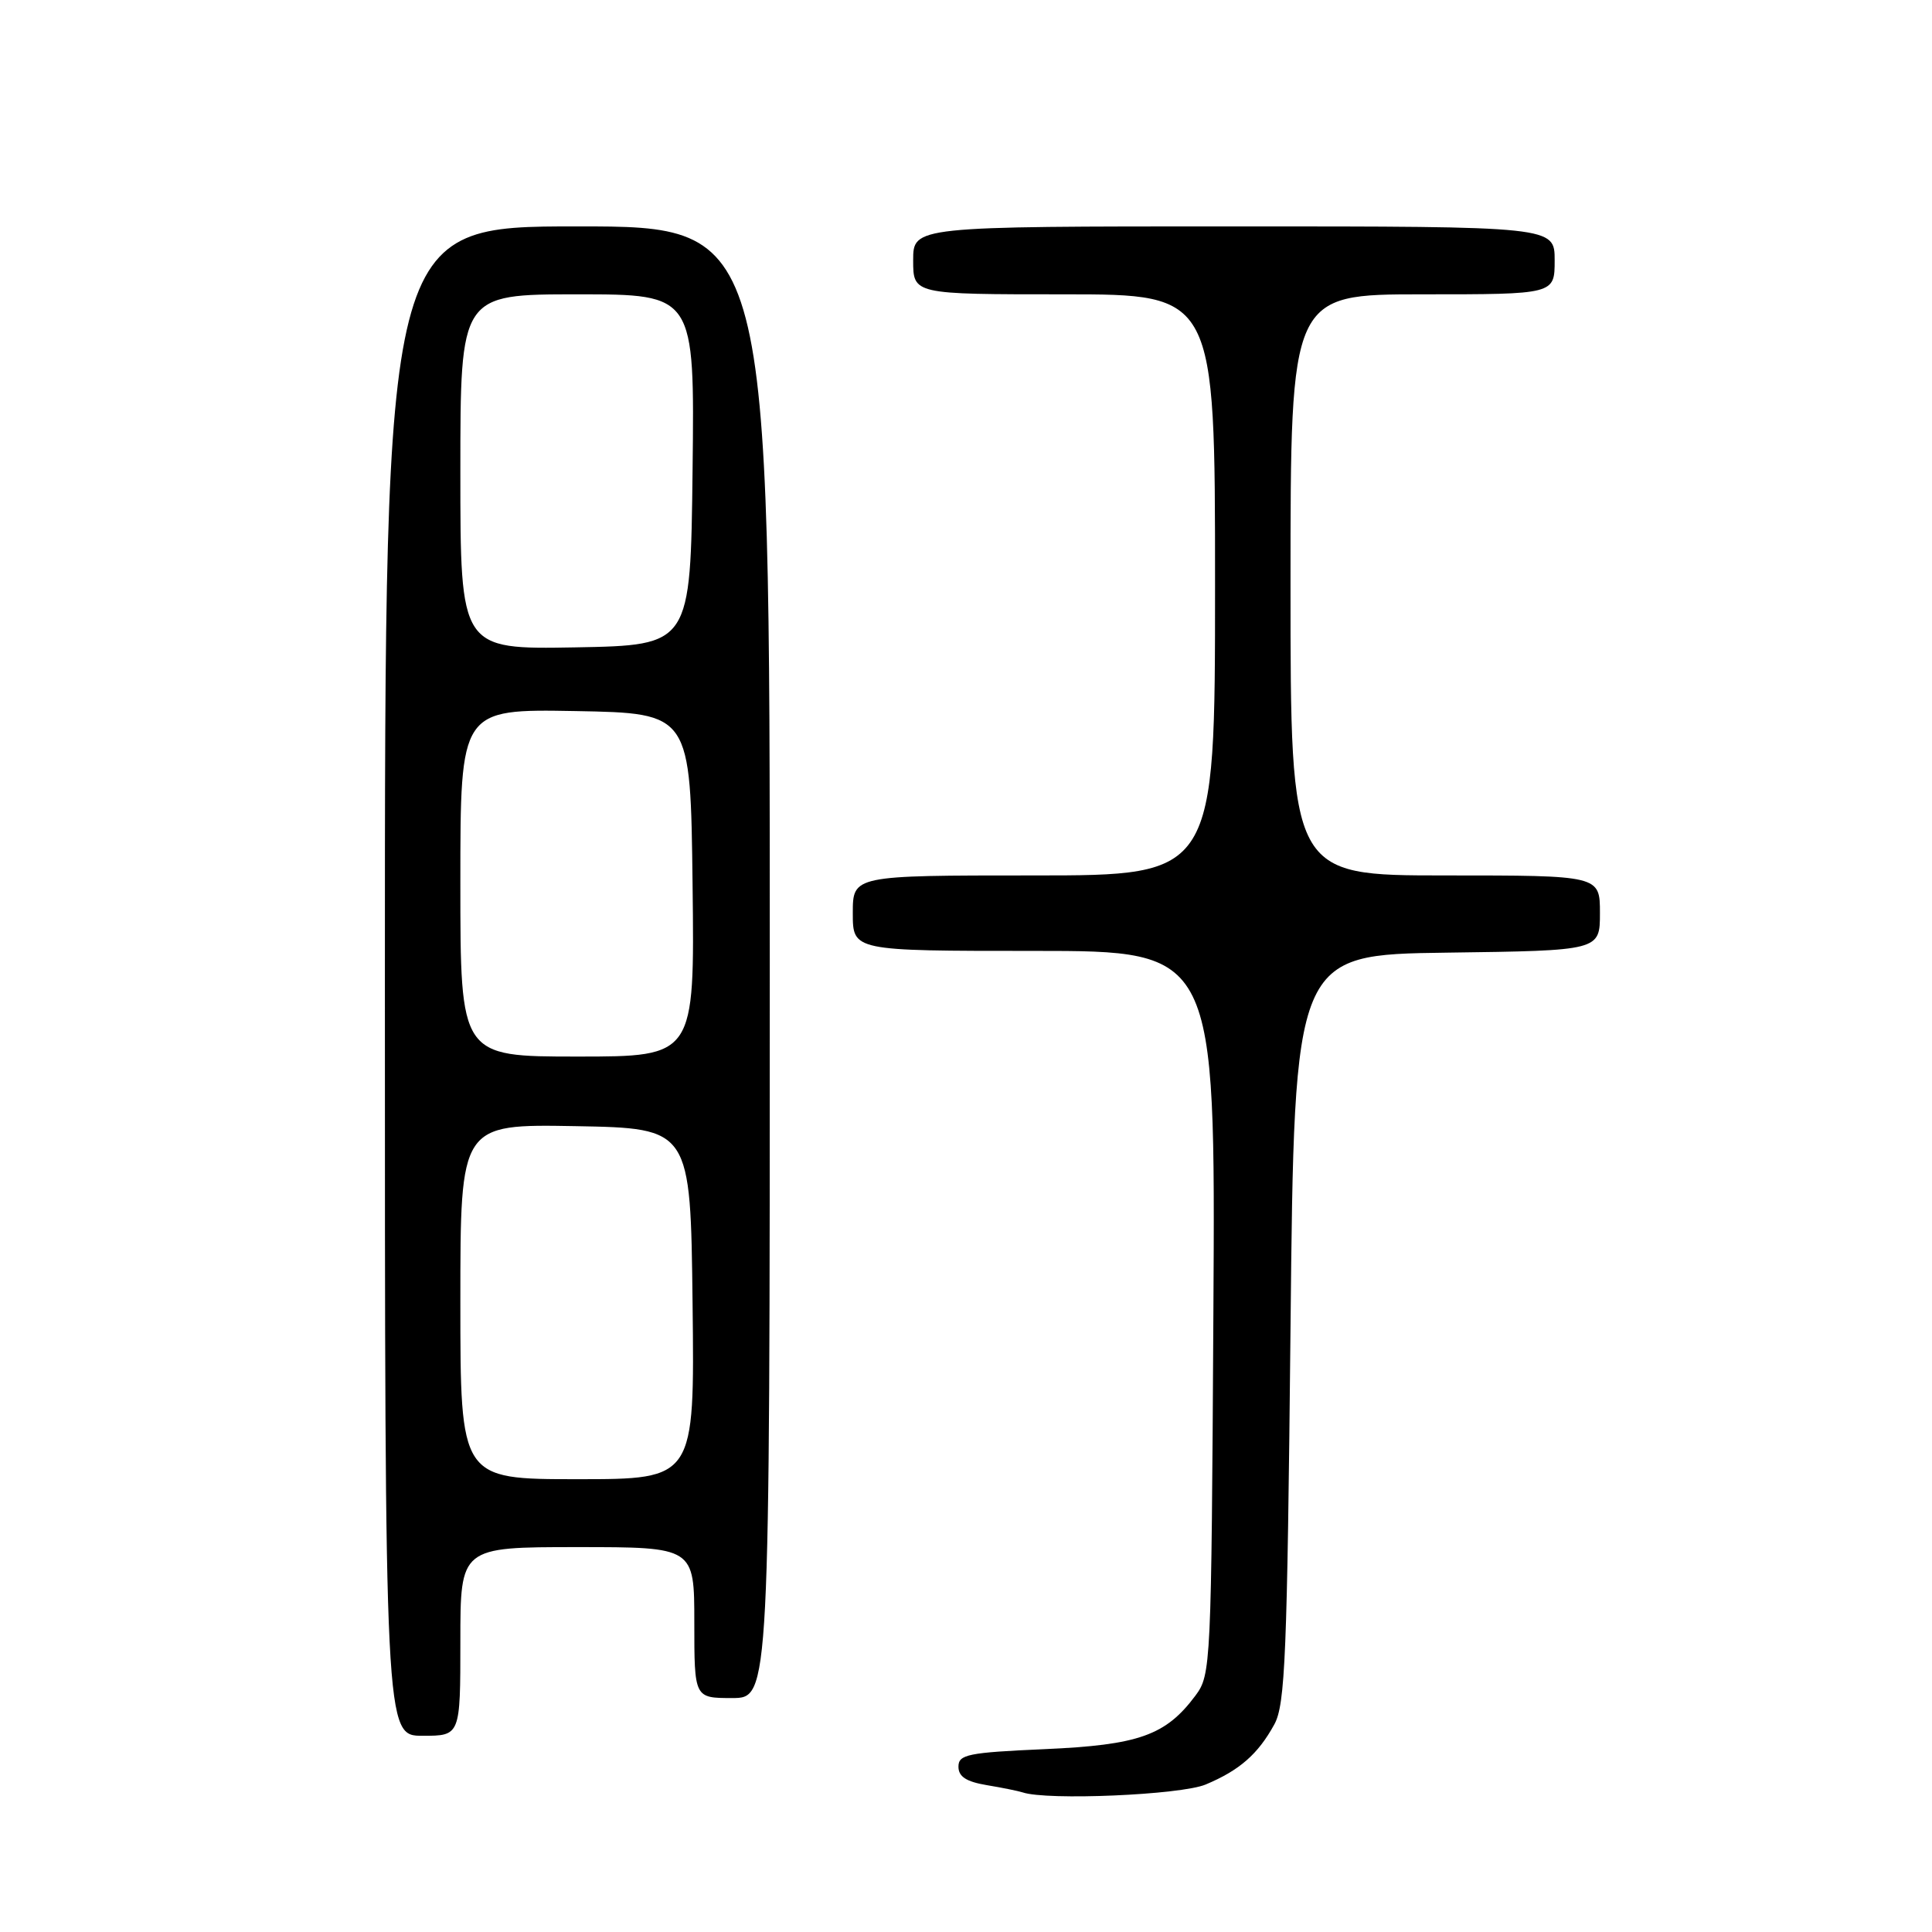 <?xml version="1.0" encoding="UTF-8" standalone="no"?>
<!DOCTYPE svg PUBLIC "-//W3C//DTD SVG 1.1//EN" "http://www.w3.org/Graphics/SVG/1.1/DTD/svg11.dtd" >
<svg xmlns="http://www.w3.org/2000/svg" xmlns:xlink="http://www.w3.org/1999/xlink" version="1.1" viewBox="0 0 256 256">
 <g >
 <path fill="currentColor"
d=" M 159.75 236.46 C 164.24 234.58 166.69 232.44 168.85 228.50 C 170.30 225.87 170.56 219.47 171.00 176.00 C 171.50 126.50 171.50 126.50 191.75 126.23 C 212.00 125.96 212.00 125.96 212.00 120.98 C 212.00 116.00 212.00 116.00 191.50 116.00 C 171.00 116.00 171.00 116.00 171.00 77.50 C 171.00 39.00 171.00 39.00 188.50 39.00 C 206.00 39.00 206.00 39.00 206.00 34.50 C 206.00 30.00 206.00 30.00 163.50 30.00 C 121.00 30.00 121.00 30.00 121.00 34.50 C 121.00 39.00 121.00 39.00 141.00 39.00 C 161.00 39.00 161.00 39.00 161.00 77.50 C 161.00 116.00 161.00 116.00 137.00 116.00 C 113.00 116.00 113.00 116.00 113.00 121.00 C 113.00 126.00 113.00 126.00 137.03 126.00 C 161.06 126.00 161.06 126.00 160.78 173.93 C 160.51 220.87 160.46 221.91 158.40 224.68 C 154.46 229.96 150.89 231.22 138.43 231.77 C 128.24 232.22 127.00 232.48 127.00 234.09 C 127.00 235.41 128.02 236.08 130.75 236.54 C 132.81 236.88 134.95 237.32 135.50 237.50 C 138.75 238.60 156.44 237.84 159.75 236.46 Z  M 61.00 217.50 C 61.00 205.00 61.00 205.00 76.50 205.00 C 92.00 205.00 92.00 205.00 92.00 215.00 C 92.00 225.00 92.00 225.00 97.00 225.00 C 102.00 225.00 102.00 225.00 102.00 127.50 C 102.00 30.00 102.00 30.00 76.50 30.00 C 51.00 30.00 51.00 30.00 51.00 130.00 C 51.00 230.00 51.00 230.00 56.00 230.00 C 61.00 230.00 61.00 230.00 61.00 217.50 Z  M 61.00 172.47 C 61.00 148.95 61.00 148.95 76.25 149.22 C 91.50 149.50 91.50 149.50 91.77 172.75 C 92.04 196.00 92.04 196.00 76.52 196.00 C 61.00 196.00 61.00 196.00 61.00 172.47 Z  M 61.00 116.97 C 61.00 93.95 61.00 93.95 76.25 94.22 C 91.50 94.50 91.50 94.50 91.77 117.25 C 92.04 140.00 92.04 140.00 76.52 140.00 C 61.00 140.00 61.00 140.00 61.00 116.97 Z  M 61.00 62.53 C 61.00 39.00 61.00 39.00 76.52 39.00 C 92.04 39.00 92.04 39.00 91.77 62.25 C 91.50 85.50 91.50 85.50 76.25 85.78 C 61.00 86.05 61.00 86.05 61.00 62.53 Z "/>
</g>
</svg>